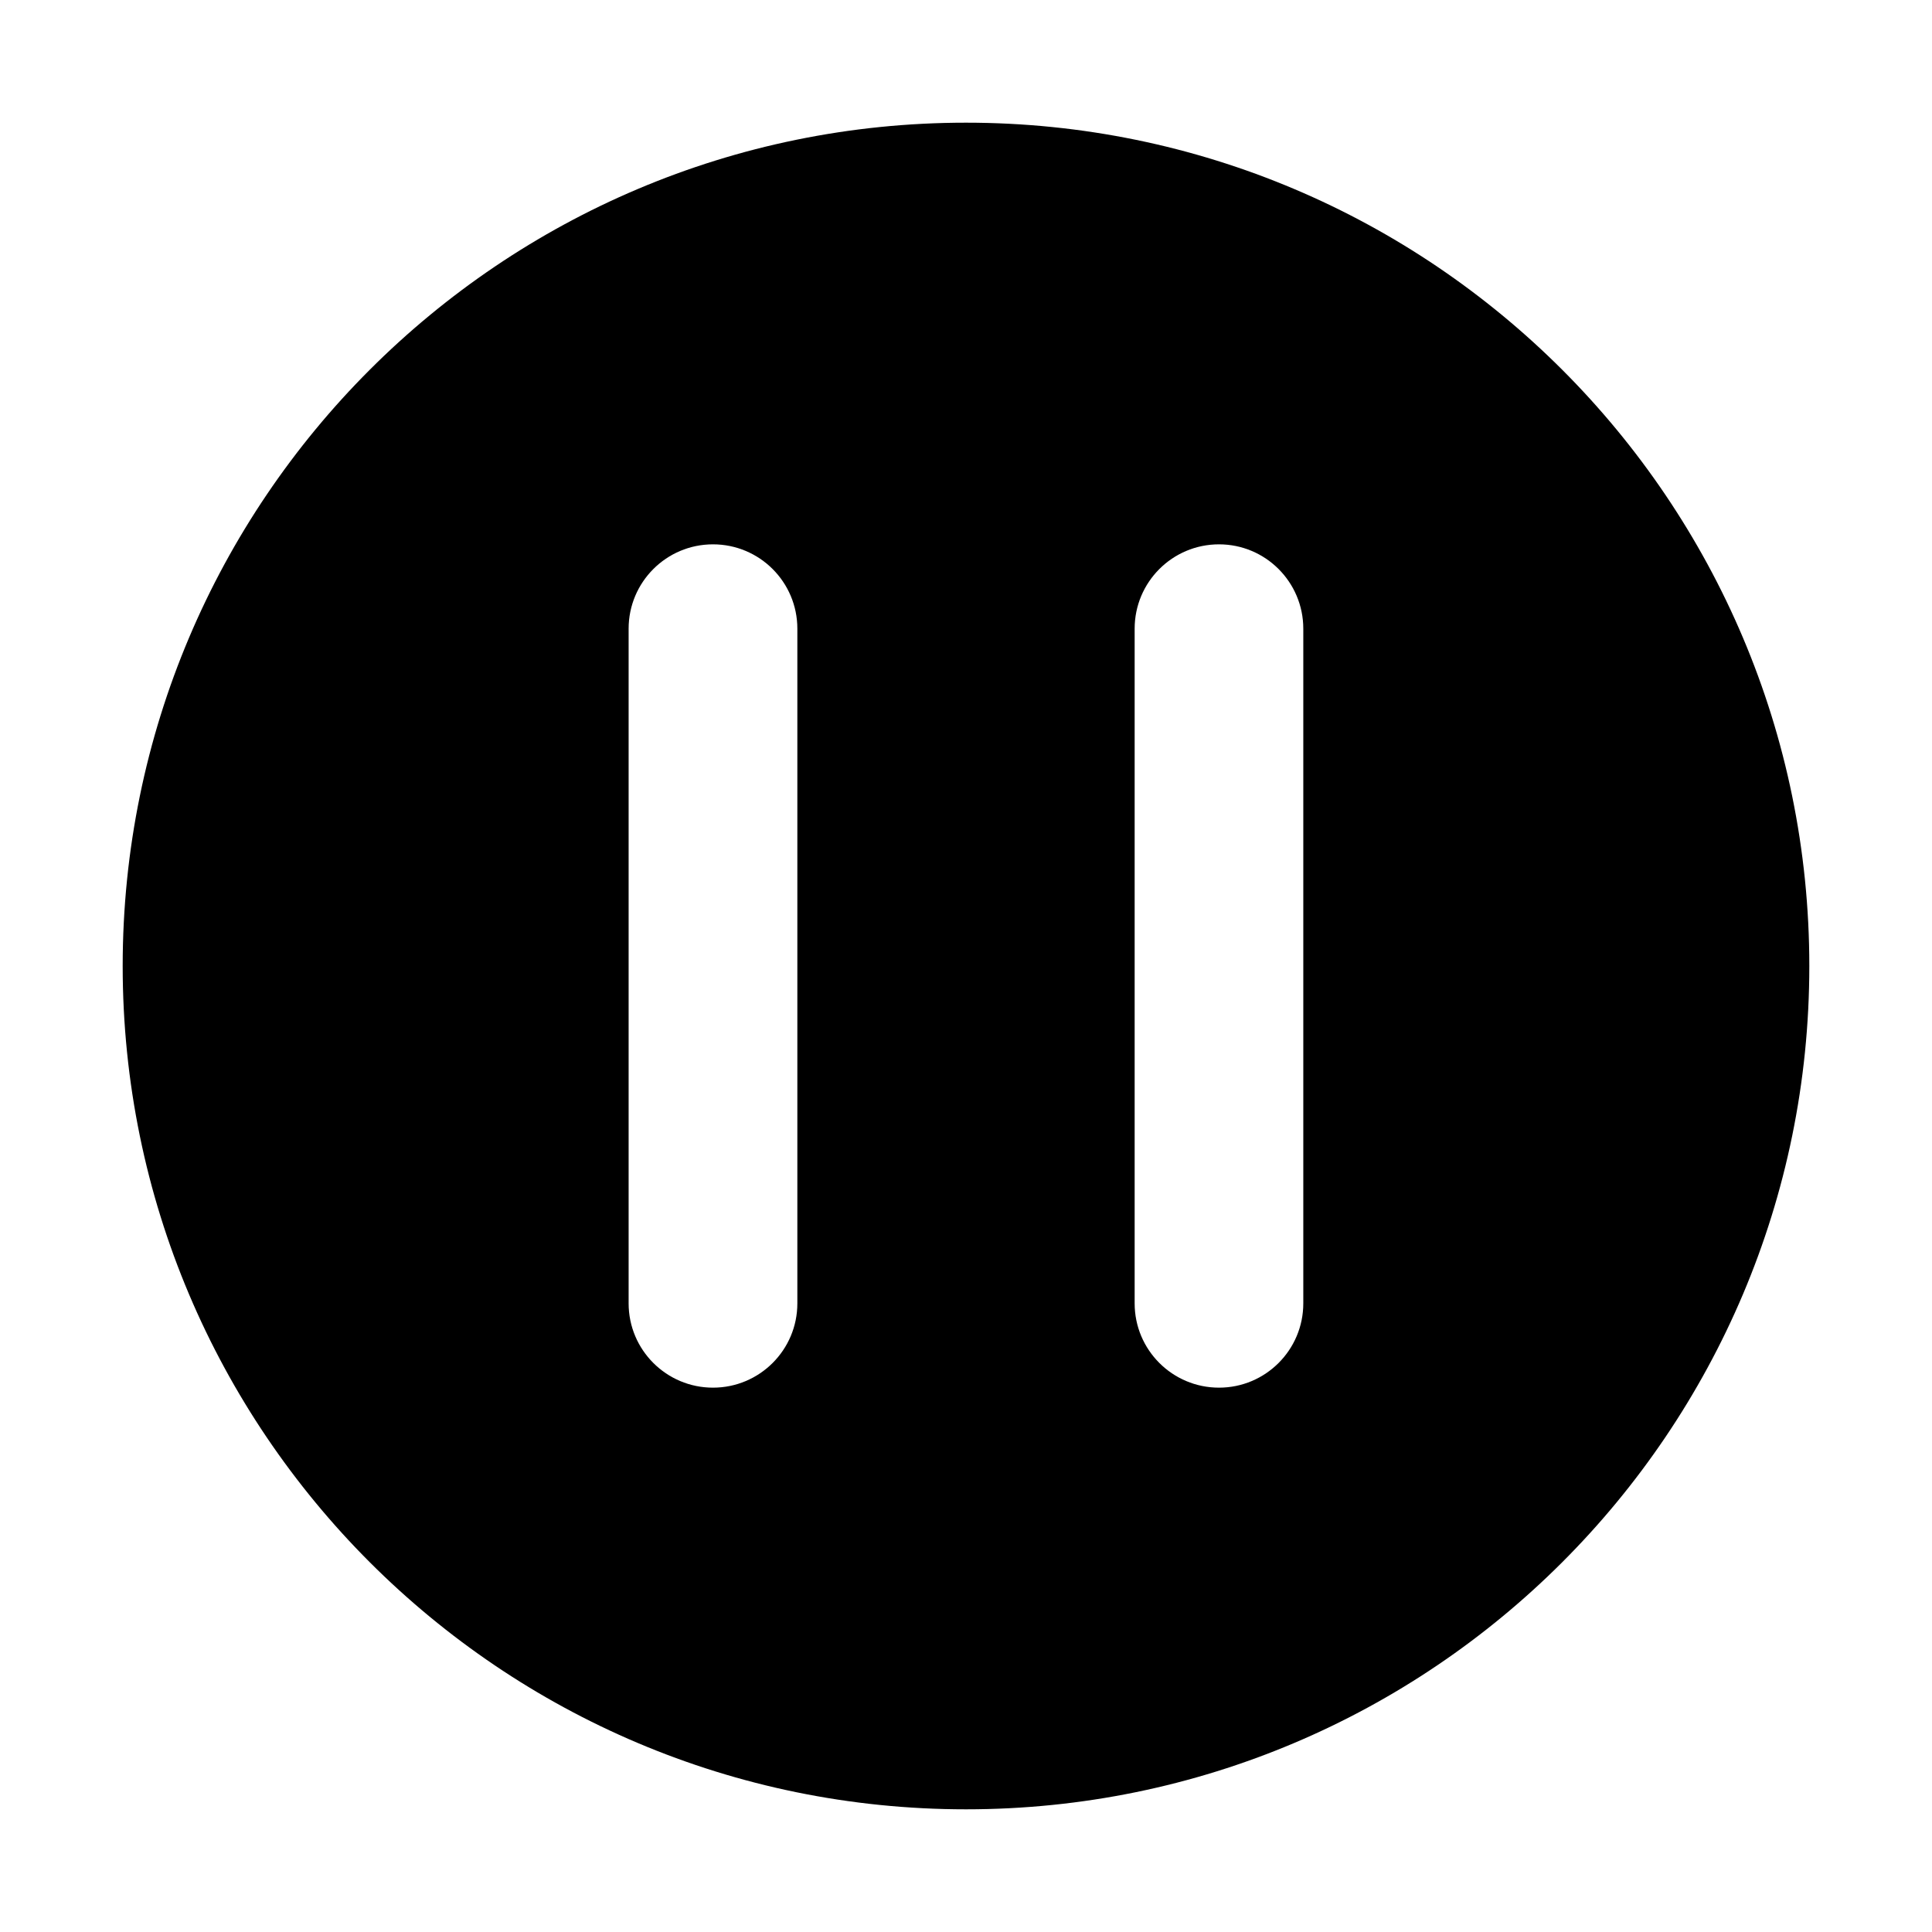 <?xml version="1.0" encoding="UTF-8"?>
<svg width="24px" height="24px" viewBox="0 0 24 24" version="1.1" xmlns="http://www.w3.org/2000/svg" xmlns:xlink="http://www.w3.org/1999/xlink">
    <title>EU_x2F_icons_x2F_M_x5F_24x24px_x2F_pause-filled</title>
    <g id="EU_x2F_icons_x2F_M_x5F_24x24px_x2F_pause-filled" stroke="none" stroke-width="1" fill-rule="evenodd">
        <path d="M12,1.524 C6.217,1.524 1.524,6.217 1.524,12 C1.524,17.783 6.217,22.476 12,22.476 C17.783,22.476 22.476,17.783 22.476,12 C22.476,6.217 17.783,1.524 12,1.524 Z M14.095,7.81 C14.095,7.231 14.564,6.762 15.143,6.762 C15.721,6.762 16.19,7.231 16.19,7.81 L16.19,16.191 C16.19,16.769 15.721,17.238 15.143,17.238 C14.564,17.238 14.095,16.769 14.095,16.191 L14.095,7.81 Z M8.857,6.762 C8.278,6.762 7.809,7.231 7.809,7.81 L7.809,16.191 C7.809,16.769 8.278,17.238 8.857,17.238 C9.436,17.238 9.905,16.769 9.905,16.191 L9.905,7.81 C9.905,7.231 9.436,6.762 8.857,6.762 Z" id="Shape"></path>
    </g>
</svg>

